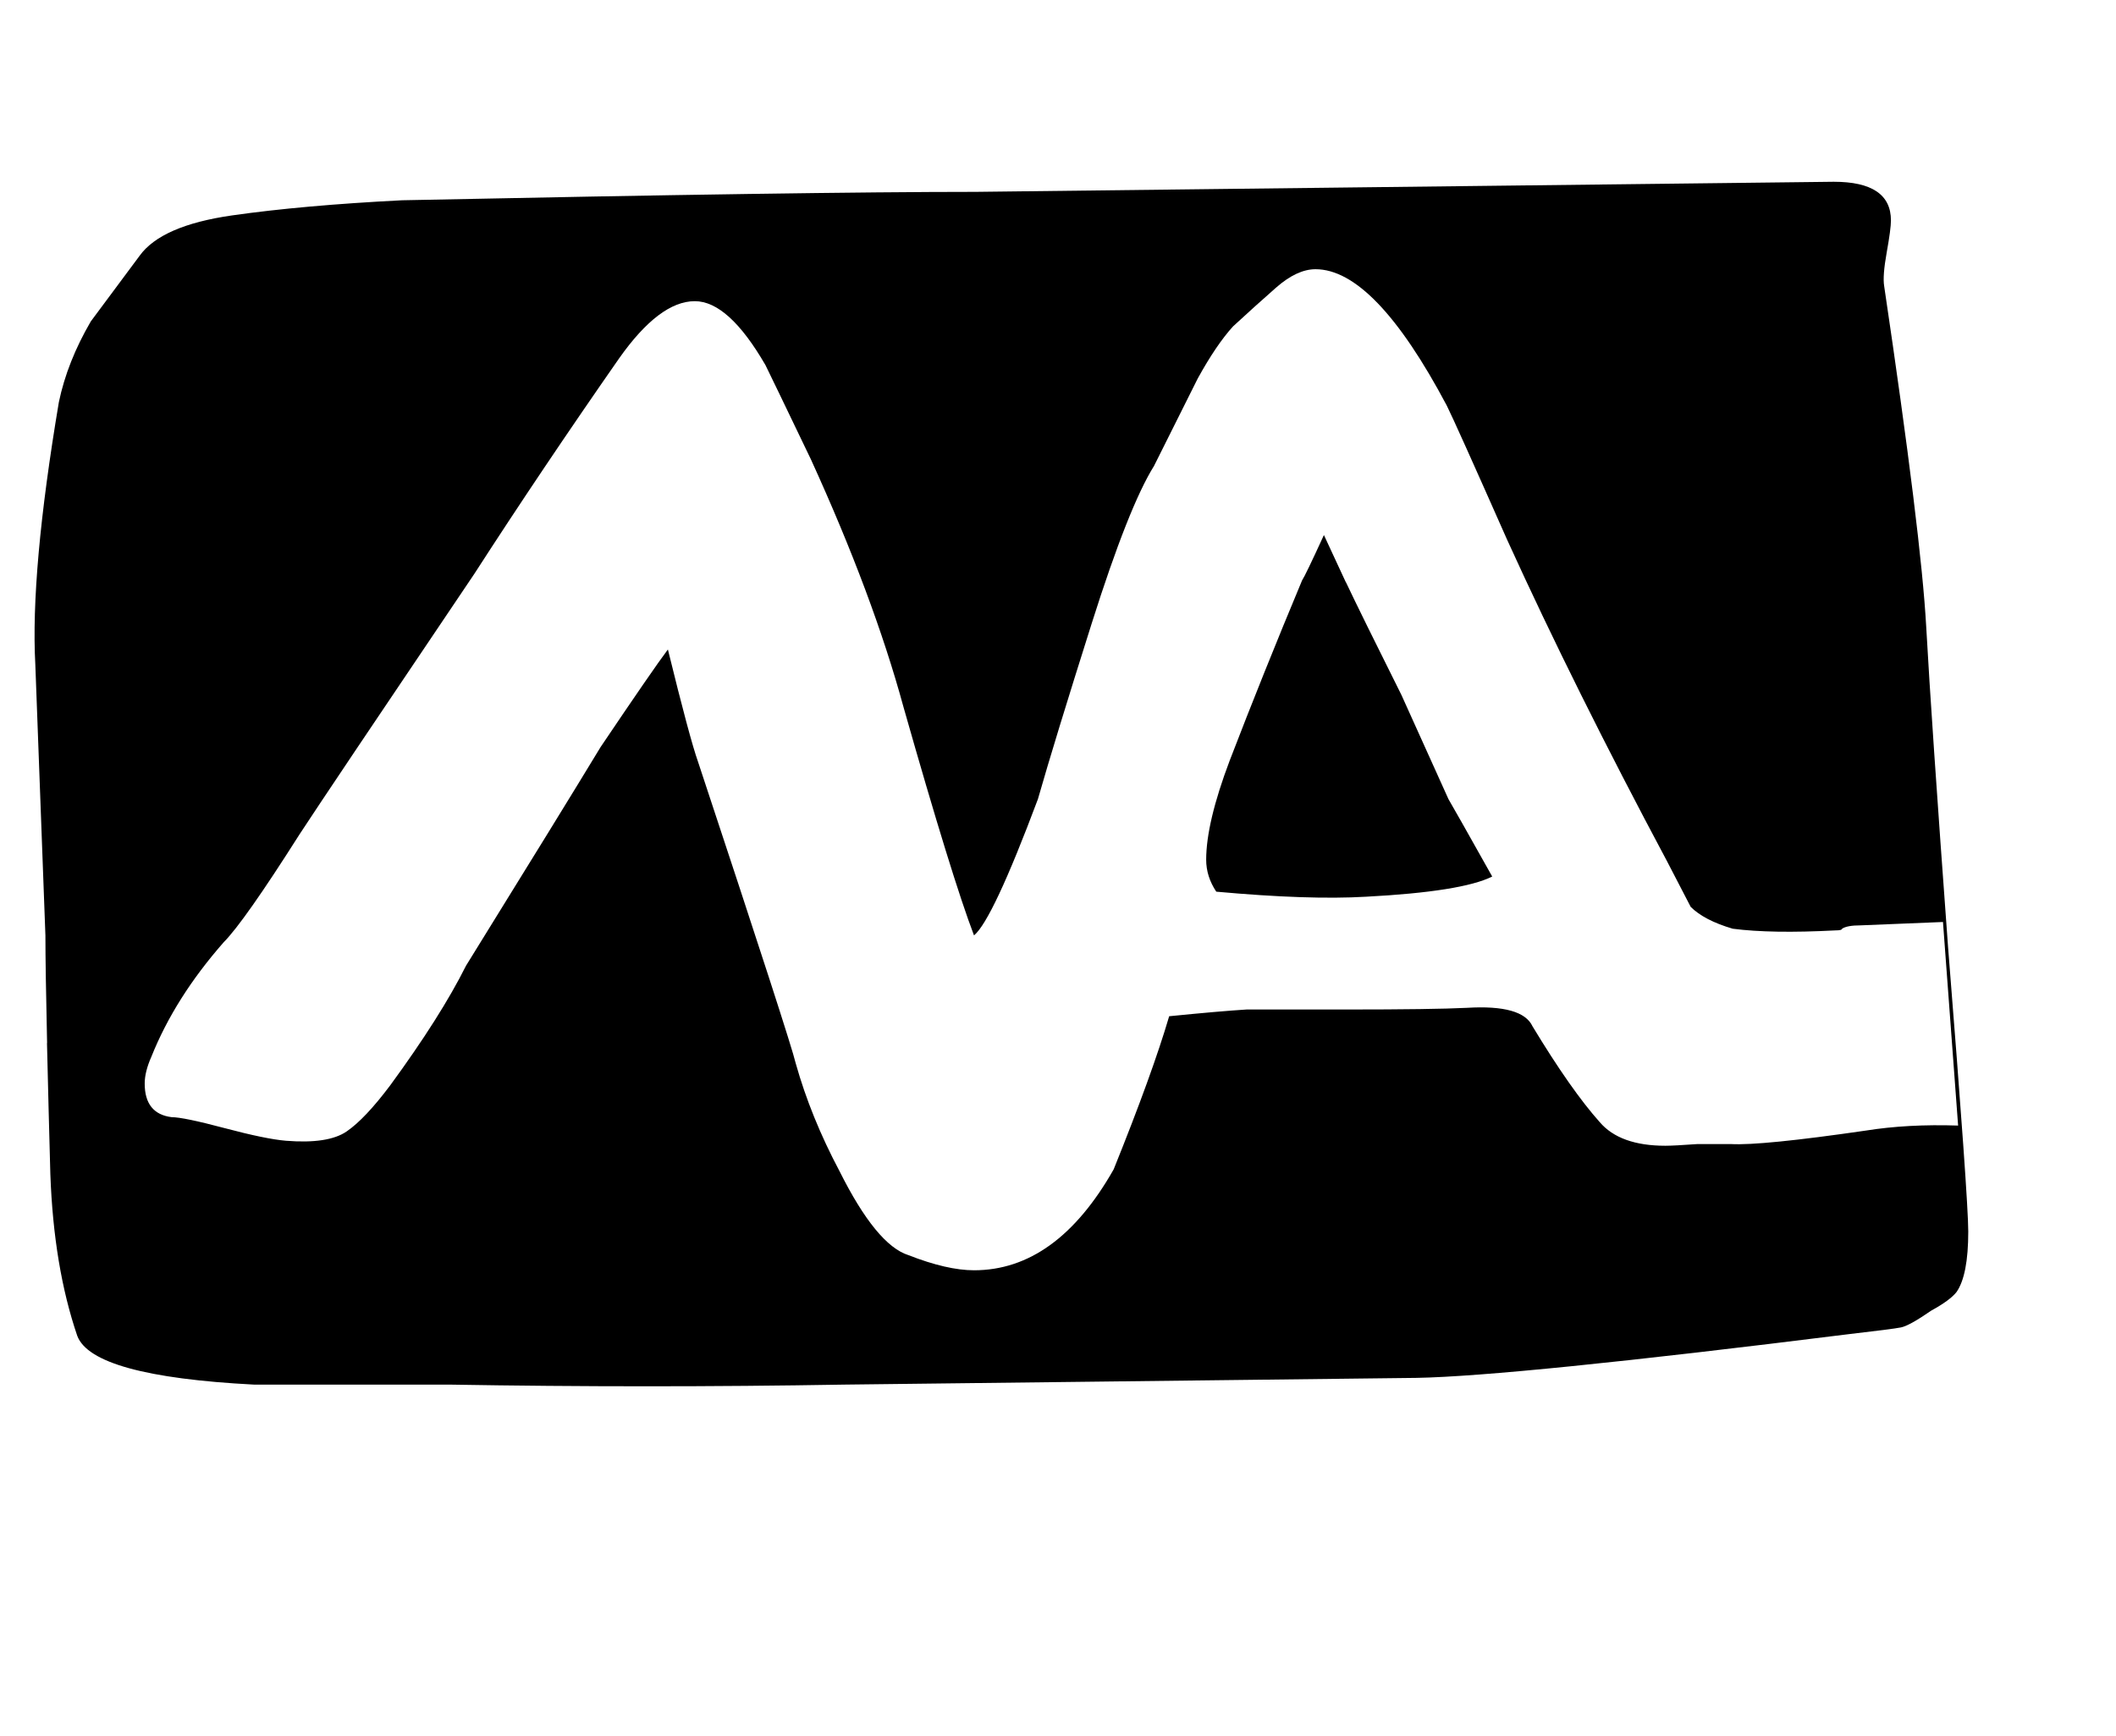 <!-- Generated by IcoMoon.io -->
<svg version="1.1" xmlns="http://www.w3.org/2000/svg" width="39" height="32" viewBox="0 0 39 32">
<title>odieresis2</title>
<path d="M0.868 19.225q-0.031-1.395-0.031-1.985-0.155-4.124-0.186-4.992-0.093-1.705 0.434-4.837 0.155-0.744 0.589-1.488l0.899-1.209q0.403-0.558 1.705-0.744t3.132-0.279q7.473-0.155 10.574-0.155l15.814-0.186q1.054 0 1.054 0.713 0 0.155-0.078 0.589t-0.047 0.62q0.682 4.589 0.775 6.279t0.403 5.907q0.372 4.651 0.372 5.24 0 0.806-0.217 1.116-0.124 0.155-0.465 0.341-0.403 0.279-0.558 0.31t-0.961 0.124q-6.202 0.775-7.969 0.806-7.721 0.093-10.543 0.124-3.628 0.062-7.287 0-1.767 0-3.597 0-2.977-0.155-3.256-0.899-0.434-1.271-0.496-2.977-0.031-1.116-0.062-2.419zM5.519 15.38q-1.023 1.612-1.395 1.985-0.899 1.023-1.333 2.109-0.124 0.279-0.124 0.496 0 0.558 0.496 0.62 0.217 0 0.977 0.202t1.132 0.233q0.775 0.062 1.116-0.171t0.806-0.853q0.93-1.271 1.395-2.202 1.767-2.853 2.481-4.031 0.961-1.426 1.24-1.798 0.403 1.643 0.558 2.078 1.705 5.147 1.798 5.55 0.279 0.992 0.806 1.985 0.682 1.364 1.271 1.55 0.713 0.279 1.209 0.279 1.519 0 2.574-1.86 0.713-1.767 1.023-2.822 0.93-0.093 1.426-0.124h1.829q1.612 0 2.233-0.031 1.023-0.062 1.209 0.341 0.713 1.178 1.24 1.767 0.372 0.434 1.209 0.434 0.155 0 0.589-0.031 0.403 0 0.62 0 0.558 0.031 2.481-0.248 0.775-0.124 1.705-0.093l-0.279-3.752-1.519 0.062q-0.248 0-0.341 0.062 0 0.031-0.124 0.031-1.178 0.062-1.891-0.031-0.527-0.155-0.775-0.403-0.031-0.062-0.434-0.837-1.705-3.194-2.946-5.922-0.961-2.171-1.116-2.481-1.333-2.512-2.419-2.512-0.341 0-0.729 0.341t-0.791 0.713q-0.31 0.341-0.651 0.961-0.651 1.302-0.806 1.612-0.465 0.744-1.147 2.899t-0.992 3.24q-0.837 2.233-1.178 2.512-0.403-1.054-1.302-4.217-0.558-2.046-1.705-4.558-0.744-1.55-0.837-1.736-0.682-1.178-1.302-1.178-0.651 0-1.395 1.054-1.426 2.046-2.667 3.969-2.698 4-3.225 4.806zM24.806 10.729q0.279 0.589 1.023 2.078 0.155 0.341 0.868 1.922 0.093 0.155 0.806 1.426-0.558 0.279-2.326 0.372-1.054 0.062-2.76-0.093-0.186-0.279-0.186-0.589 0-0.682 0.434-1.829 0.62-1.612 1.333-3.318 0.062-0.093 0.403-0.837l0.403 0.868z"></path>
</svg>
